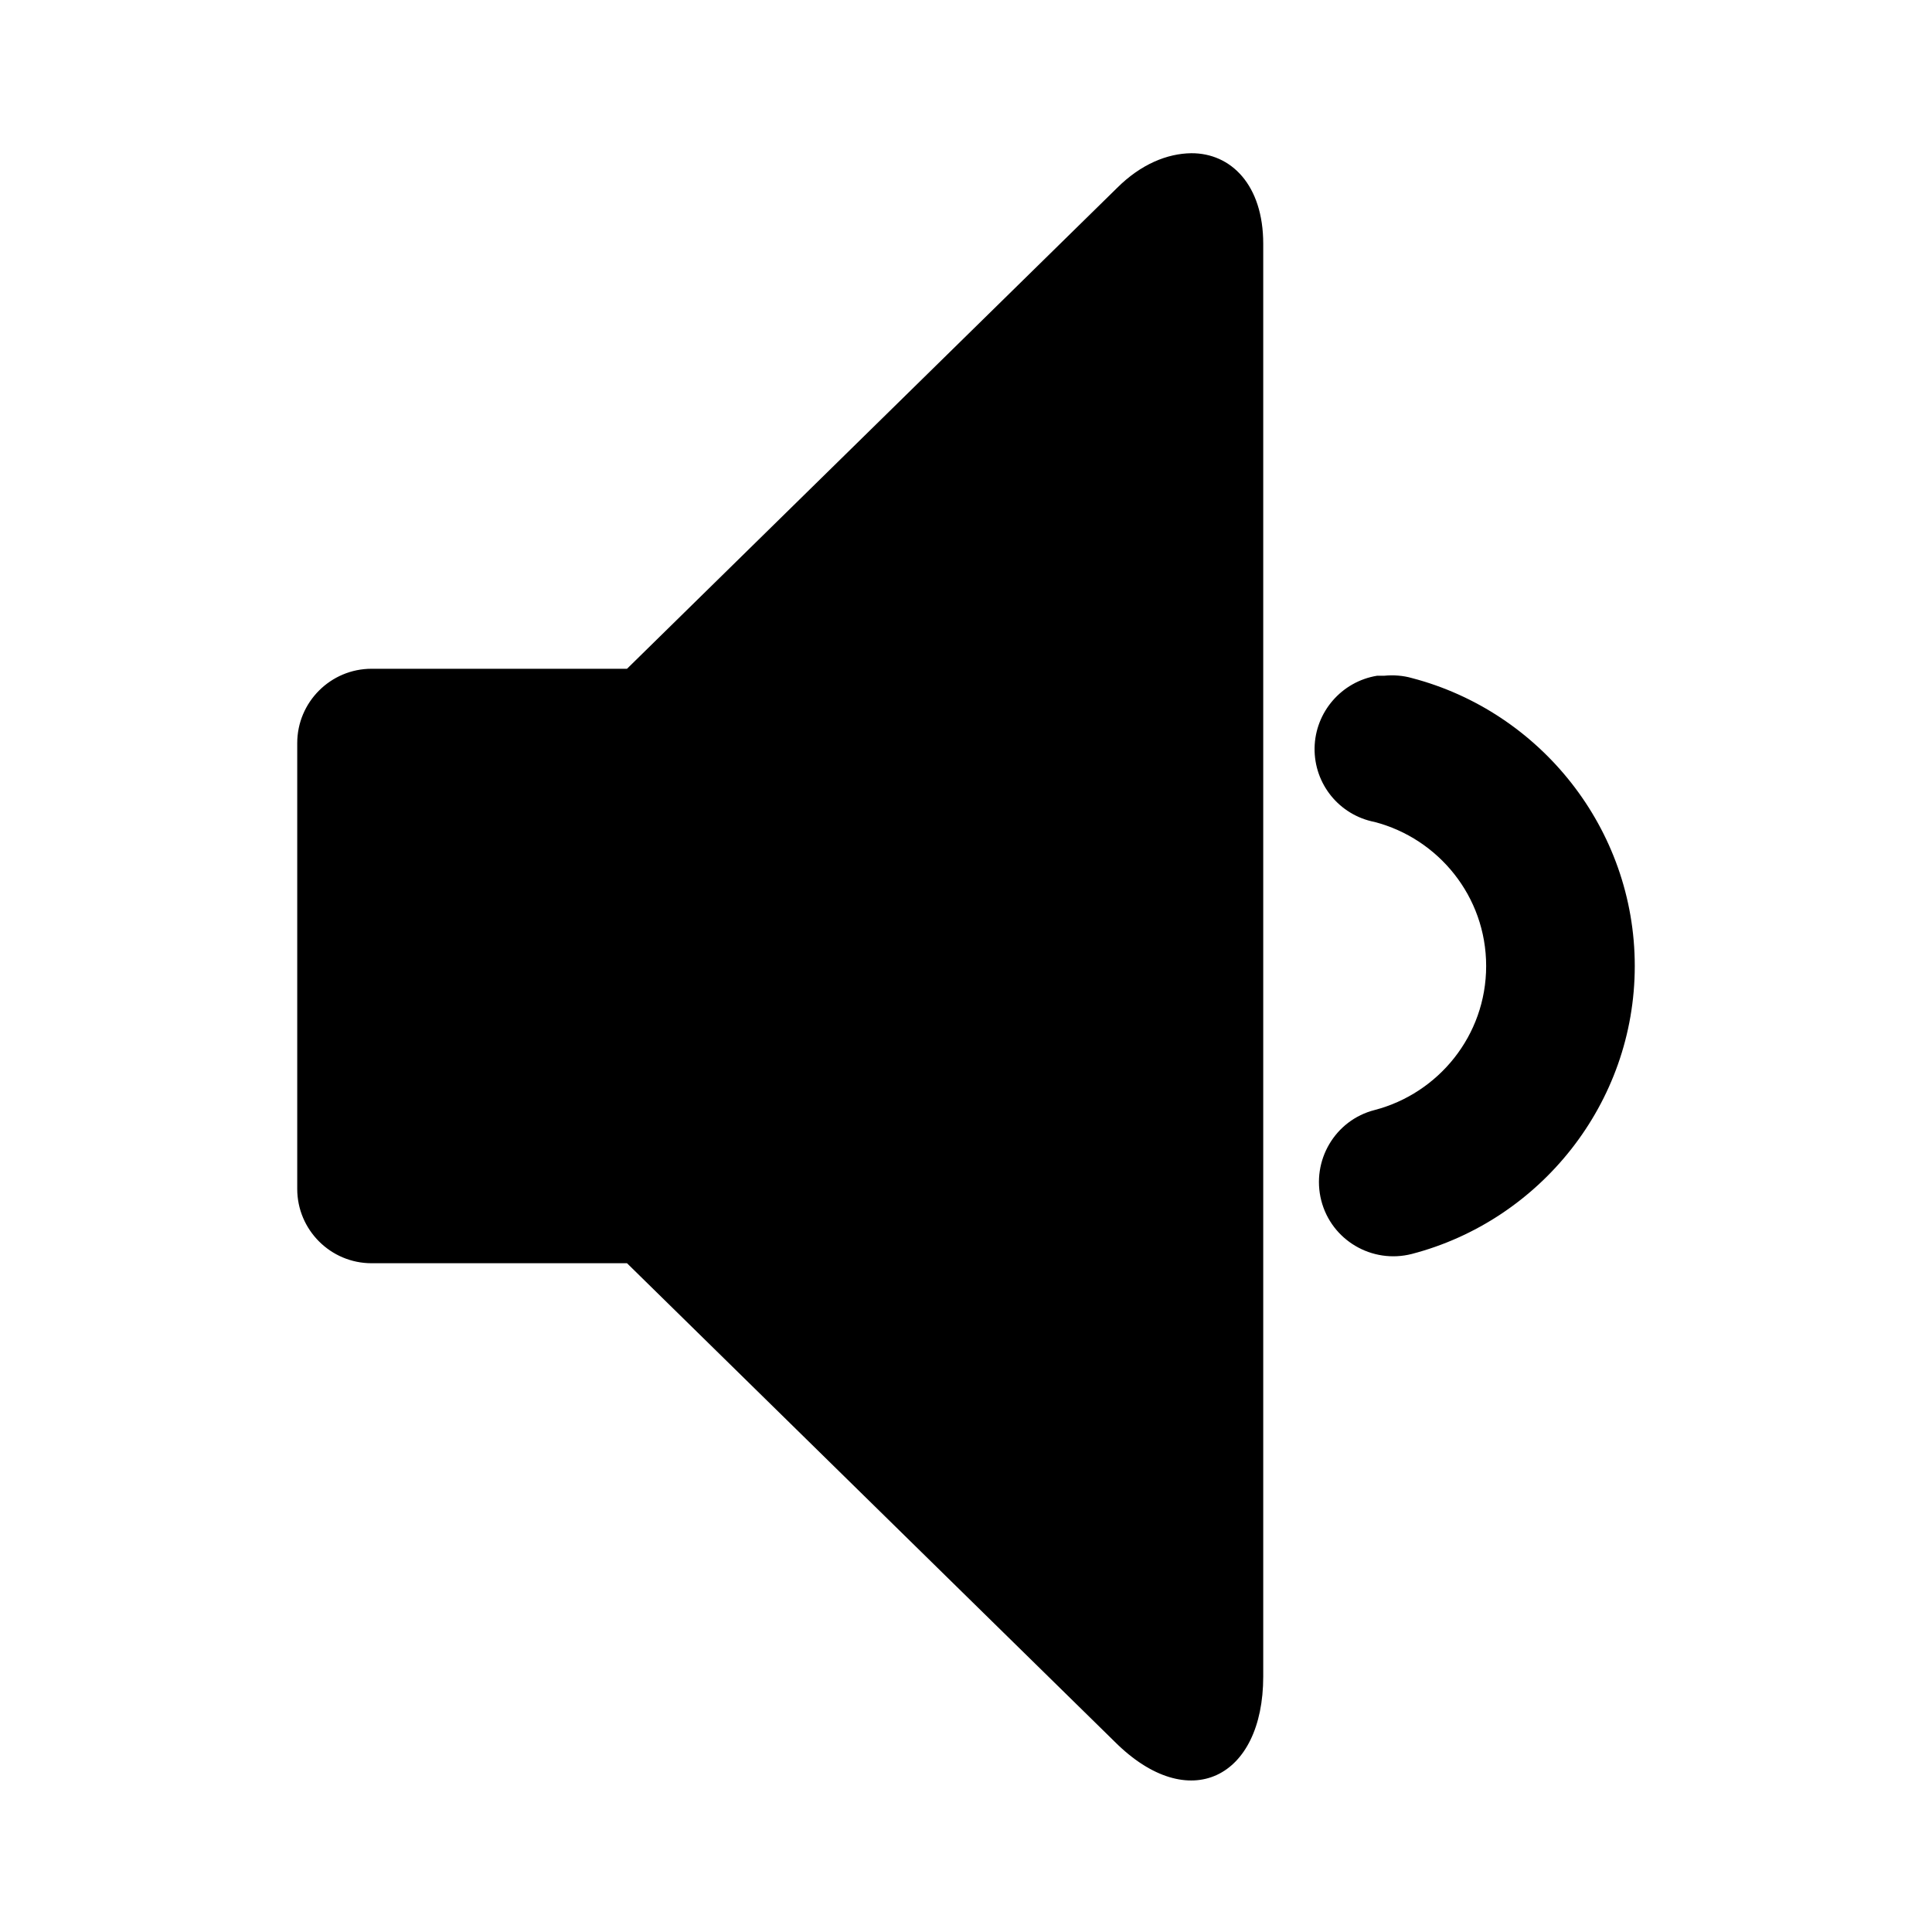 <svg xmlns="http://www.w3.org/2000/svg" xmlns:xlink="http://www.w3.org/1999/xlink" viewBox="0 0 26 26"><path d="M16.031 2.062C15.711 2.066 15.355 2.207 15.031 2.531L8.438 9L5 9C4.449 9 4 9.449 4 10L4 16C4 16.551 4.449 17 5 17L8.438 17L15 23.438C16 24.438 17 23.926 17 22.562L17 3.281C17 2.488 16.566 2.059 16.031 2.062 Z M 18.531 9.094C18.055 9.172 17.699 9.582 17.691 10.066C17.684 10.551 18.023 10.969 18.5 11.062C19.355 11.285 20 12.062 20 13C20 13.938 19.355 14.715 18.5 14.938C17.965 15.074 17.645 15.621 17.781 16.156C17.918 16.691 18.465 17.012 19 16.875C20.723 16.426 22 14.852 22 13C22 11.148 20.723 9.574 19 9.125C18.879 9.09 18.75 9.082 18.625 9.094C18.594 9.094 18.562 9.094 18.531 9.094Z"/></svg>